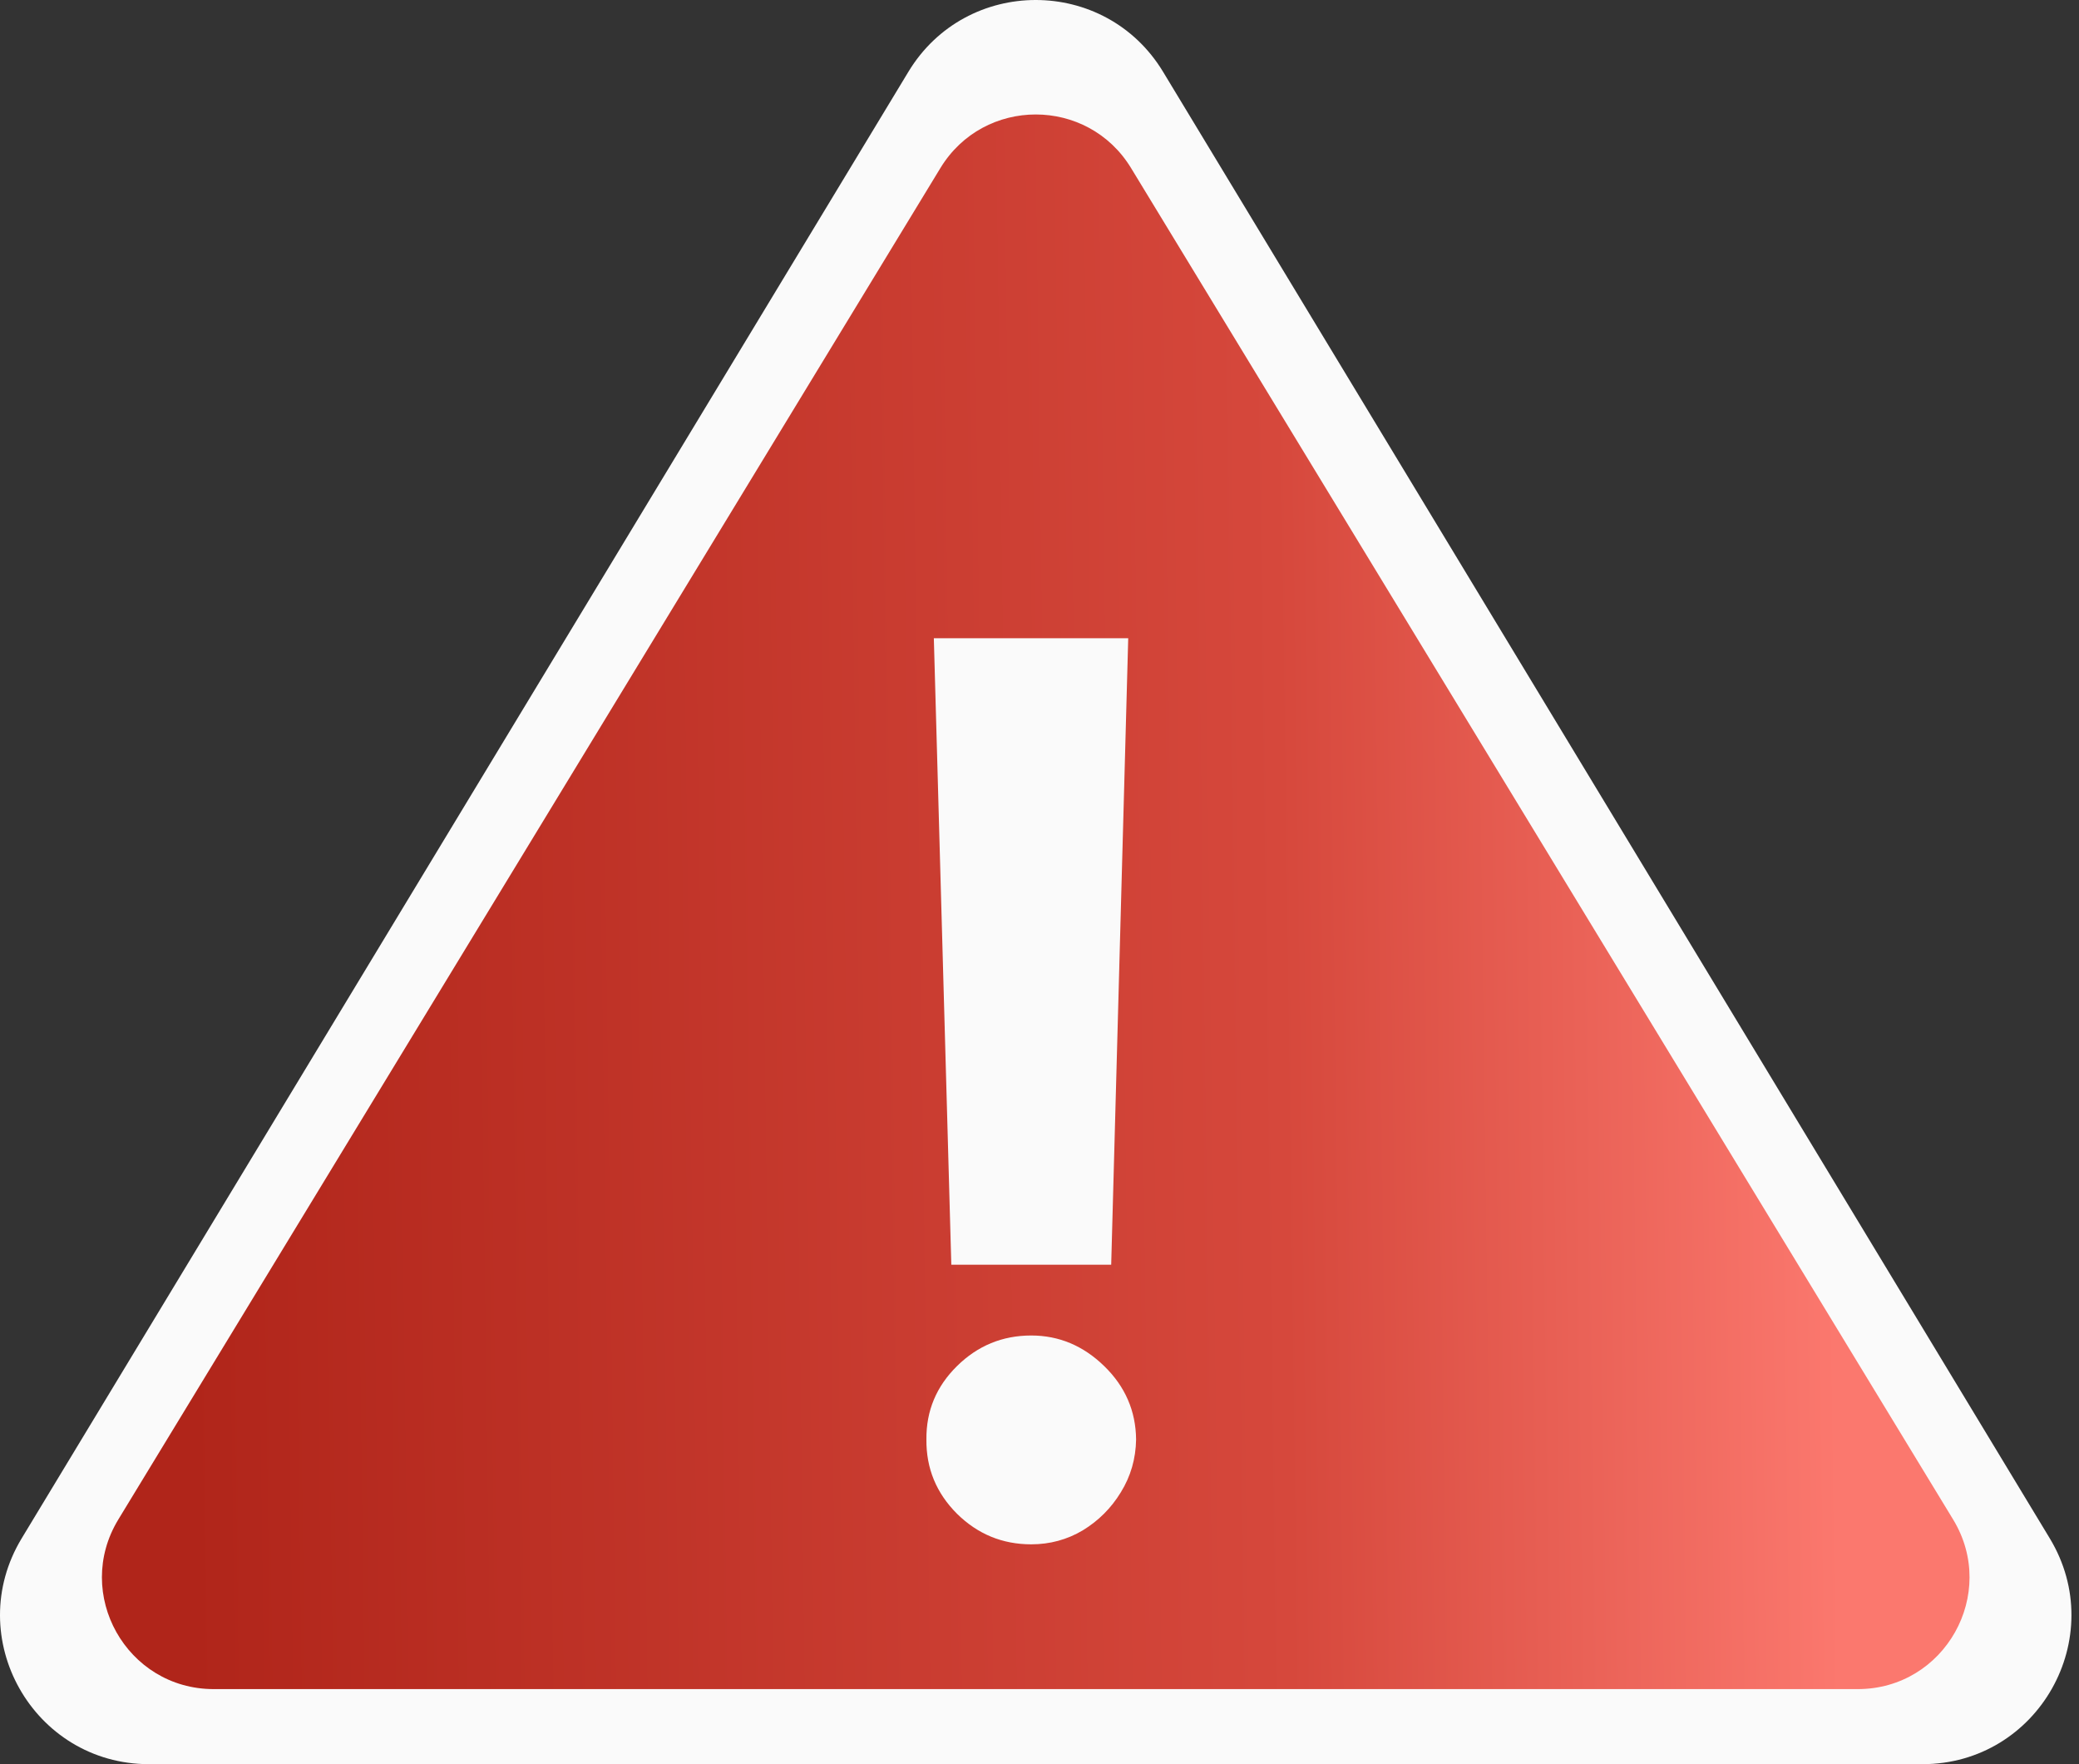 <svg width="132" height="112" viewBox="0 0 132 112" fill="none" xmlns="http://www.w3.org/2000/svg">
<rect x="0" y="0" width="132" height="112" fill="#333333" stroke="none"/>
<path d="M57.674 4.56C61.351 -1.52 70.17 -1.52 73.847 4.56L130.143 97.661C133.951 103.959 129.416 112 122.057 112H9.464C2.105 112 -2.43 103.959 1.378 97.661L57.674 4.56Z" fill="#FAFAFA"/>
<path d="M59.706 10.672C62.467 6.133 69.055 6.133 71.815 10.672L124.007 96.464C126.88 101.187 123.48 107.234 117.952 107.234H13.569C8.041 107.234 4.641 101.187 7.514 96.464L59.706 10.672Z" fill="url(#paint0_linear_88_54)"/>
<path d="M71.633 40.519L70.552 80.292H60.401L59.291 40.519H71.633ZM65.476 98.043C63.646 98.043 62.074 97.396 60.761 96.101C59.448 94.788 58.801 93.217 58.82 91.386C58.801 89.574 59.448 88.021 60.761 86.727C62.074 85.432 63.646 84.785 65.476 84.785C67.233 84.785 68.777 85.432 70.108 86.727C71.439 88.021 72.114 89.574 72.133 91.386C72.114 92.607 71.791 93.725 71.162 94.742C70.552 95.741 69.748 96.545 68.749 97.155C67.751 97.747 66.659 98.043 65.476 98.043Z" fill="#FAFAFA"/>
<defs>
<linearGradient id="paint0_linear_88_54" x1="11.728" y1="73.664" x2="116.439" y2="72.264" gradientUnits="userSpaceOnUse">
<stop stop-color="#B0251A"/>
<stop offset="0.667" stop-color="#D6483C"/>
<stop offset="1" stop-color="#FB786E"/>
</linearGradient>
</defs>
</svg>
